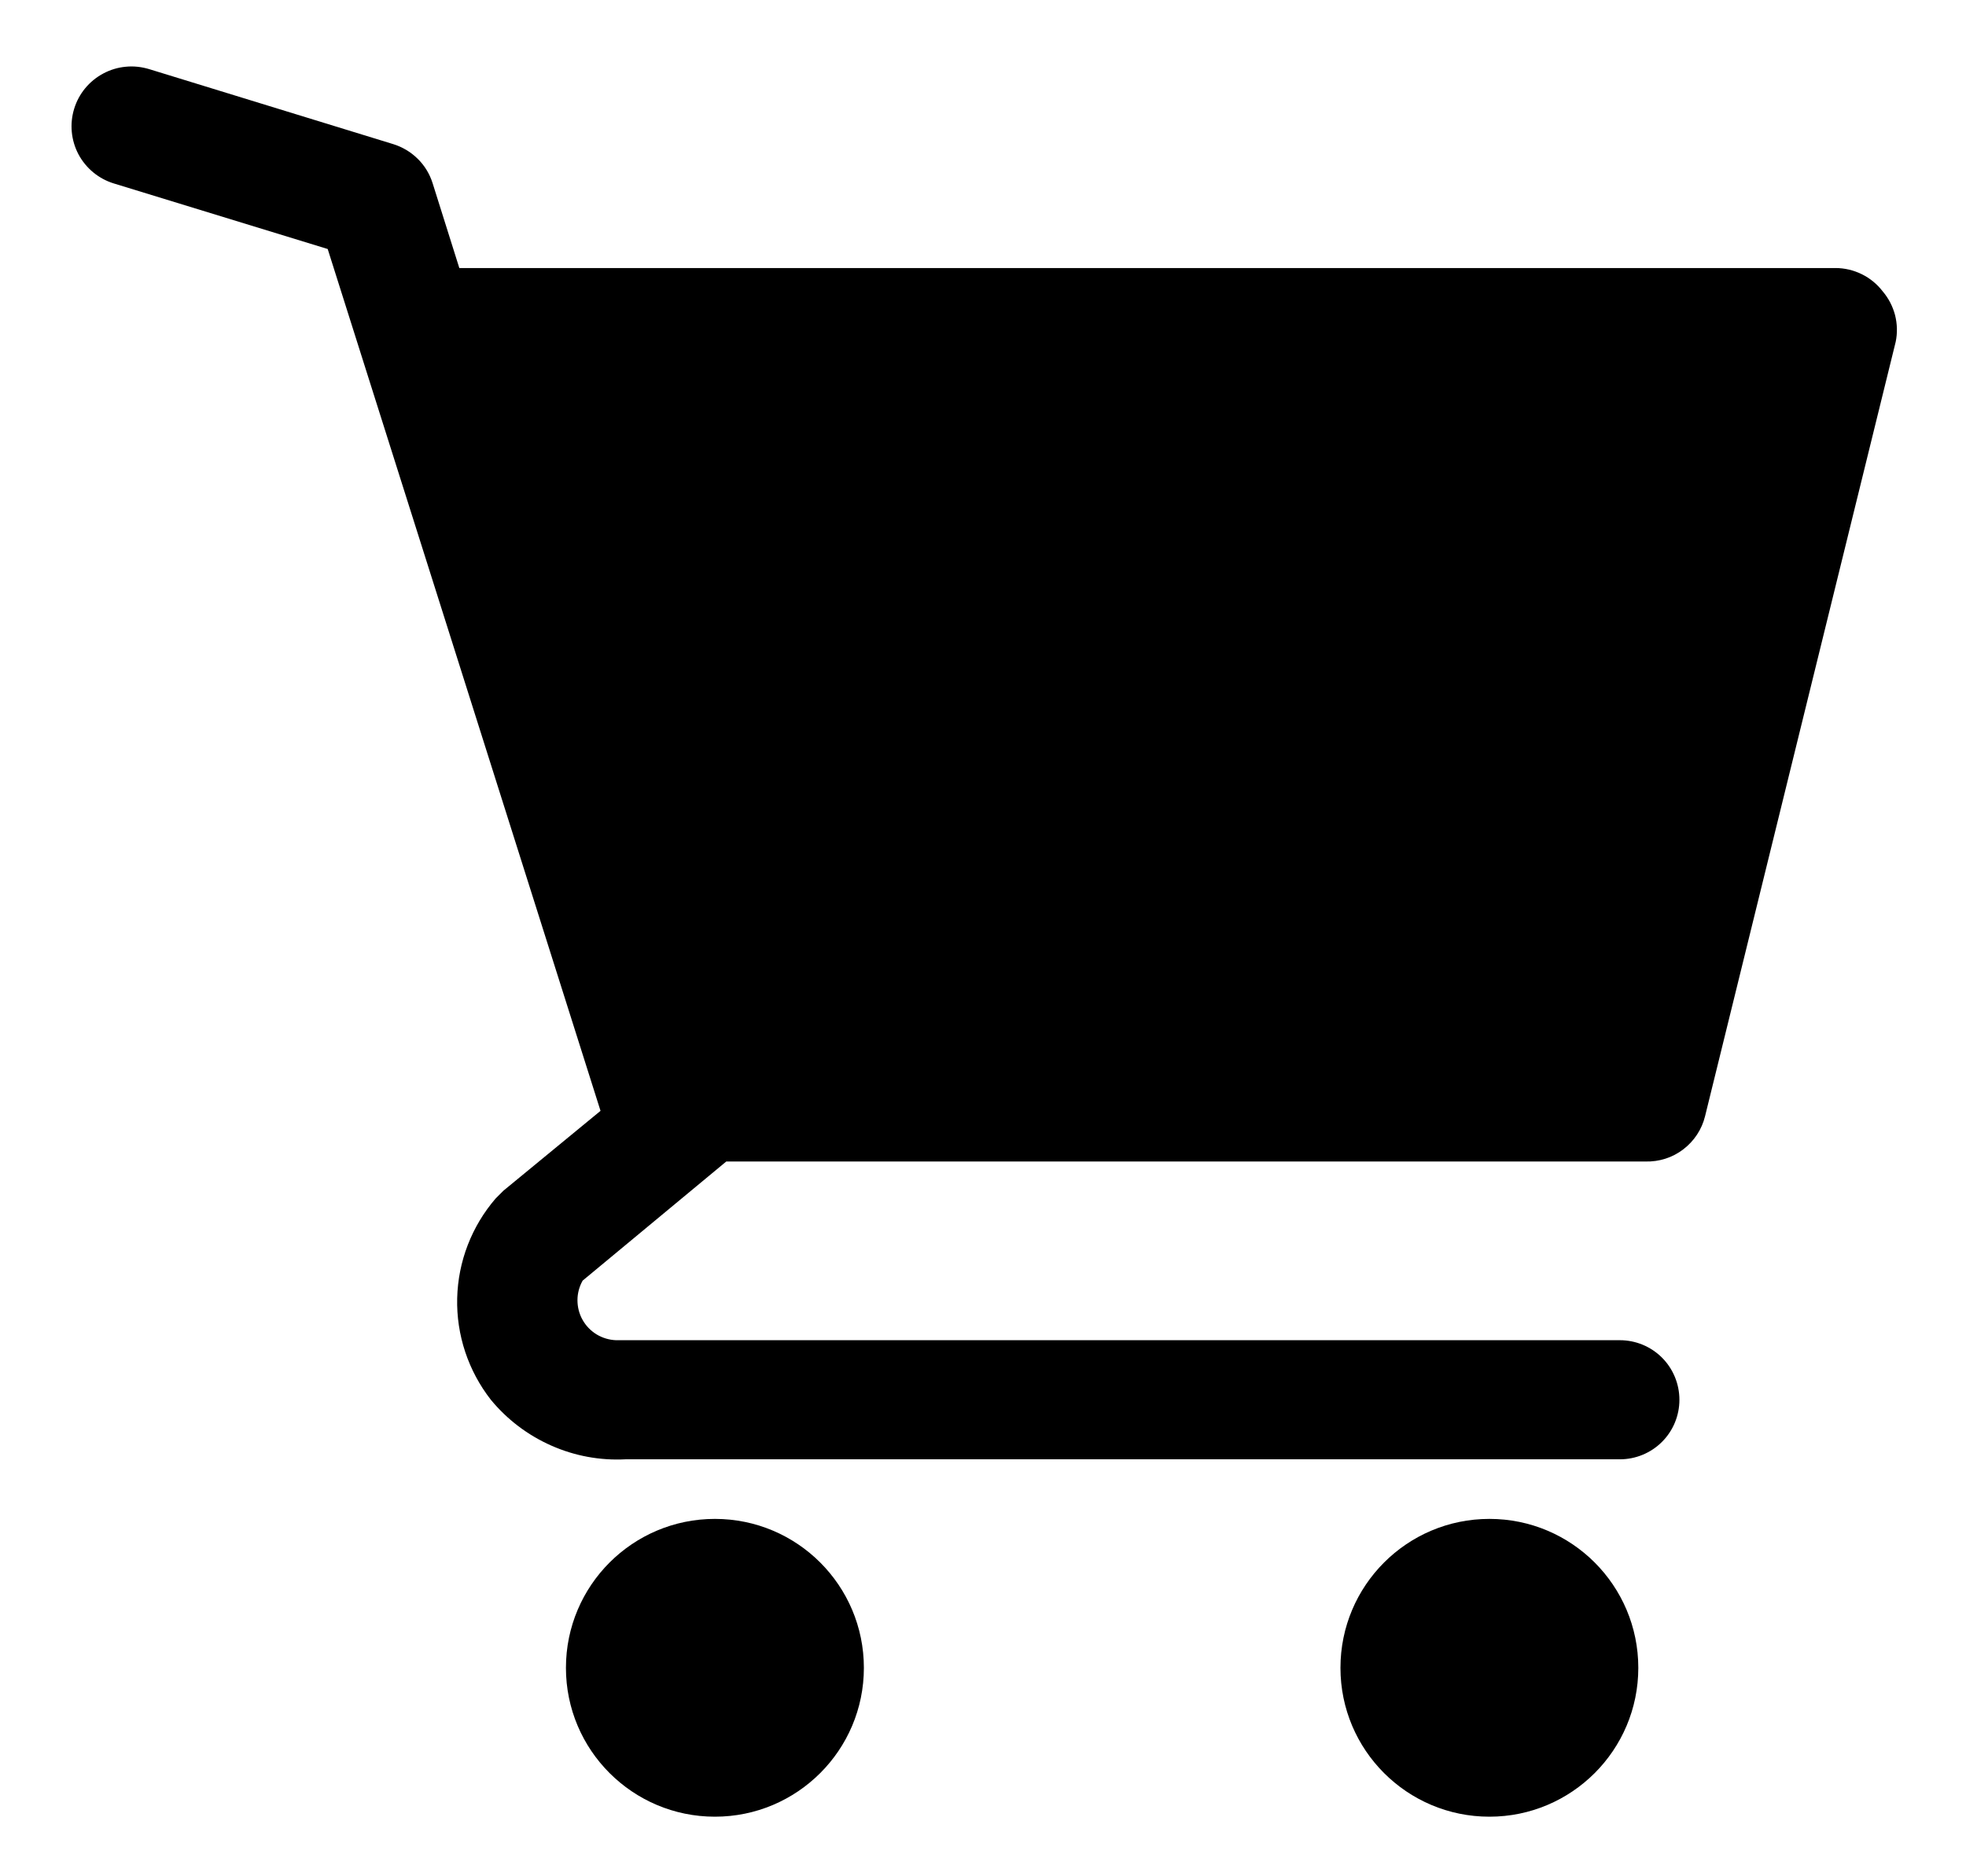 <svg width="22" height="21" viewBox="0 0 22 21" fill="none" xmlns="http://www.w3.org/2000/svg">
<path d="M8 20.333C8.92 20.333 9.667 19.587 9.667 18.667C9.667 17.746 8.92 17 8 17C7.08 17 6.333 17.746 6.333 18.667C6.333 19.587 7.08 20.333 8 20.333Z" fill="black"/>
<path d="M16.667 20.333C17.587 20.333 18.333 19.587 18.333 18.667C18.333 17.746 17.587 17 16.667 17C15.746 17 15 17.746 15 18.667C15 19.587 15.746 20.333 16.667 20.333Z" fill="black"/>
<path d="M21.067 3.26C21.005 3.179 20.925 3.114 20.834 3.069C20.742 3.024 20.642 3 20.54 3H5.14L4.84 2.047C4.807 1.944 4.75 1.851 4.673 1.776C4.597 1.701 4.503 1.645 4.4 1.613L1.667 0.773C1.583 0.748 1.494 0.738 1.407 0.747C1.319 0.755 1.234 0.781 1.157 0.822C1 0.905 0.882 1.047 0.83 1.217C0.778 1.386 0.795 1.57 0.878 1.727C0.962 1.884 1.104 2.001 1.273 2.053L3.667 2.787L6.72 12.433L5.633 13.327L5.547 13.413C5.278 13.725 5.126 14.119 5.116 14.53C5.106 14.941 5.24 15.343 5.493 15.667C5.675 15.888 5.906 16.063 6.168 16.179C6.429 16.295 6.714 16.348 7 16.333H18.127C18.303 16.333 18.473 16.263 18.598 16.138C18.723 16.013 18.793 15.844 18.793 15.667C18.793 15.49 18.723 15.32 18.598 15.195C18.473 15.07 18.303 15 18.127 15H6.893C6.817 14.997 6.742 14.975 6.676 14.935C6.611 14.895 6.556 14.839 6.519 14.772C6.481 14.705 6.462 14.629 6.462 14.552C6.462 14.476 6.482 14.4 6.52 14.333L8.127 13H18.413C18.566 13.004 18.715 12.957 18.836 12.864C18.957 12.772 19.044 12.641 19.08 12.493L21.213 3.827C21.234 3.727 21.231 3.625 21.206 3.526C21.18 3.428 21.133 3.337 21.067 3.26V3.26Z" fill="black"/>
</svg>
